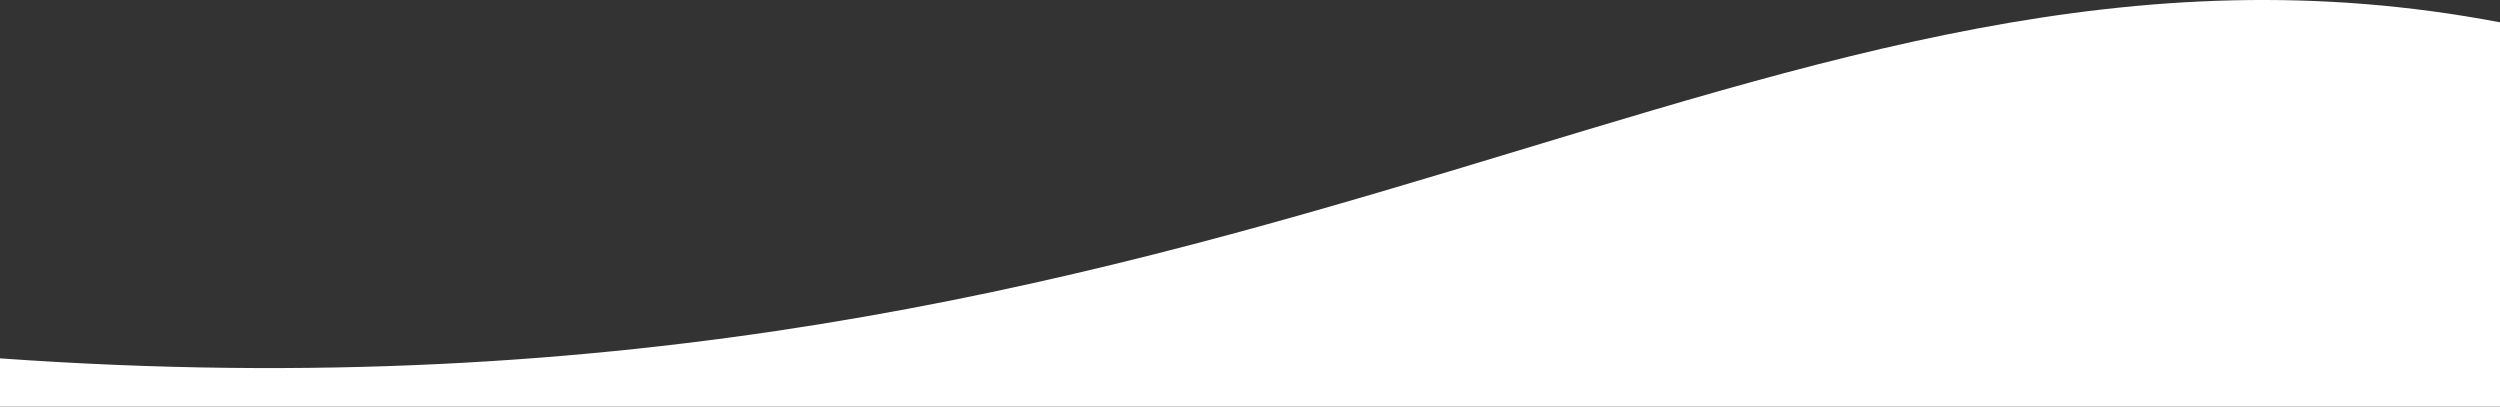 <svg width="375" height="61" viewBox="0 0 375 61" fill="none" xmlns="http://www.w3.org/2000/svg">
<rect x="0" y="0" width="375" height="61" fill="#333333" stroke="none"/>
<path d="M375 3.348C264.913 -17.613 189.511 67.229 0 53.754V94H188.5H375V3.348Z" fill="white"/>
</svg>
